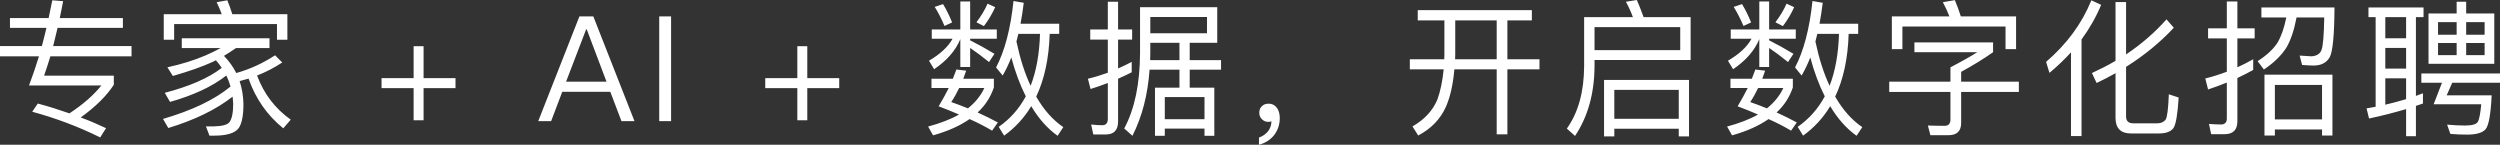 <?xml version="1.0" encoding="UTF-8"?>
<svg width="380px" height="22px" viewBox="0 0 380 22" version="1.1" xmlns="http://www.w3.org/2000/svg" xmlns:xlink="http://www.w3.org/1999/xlink">
    <rect x="0" y="0" width="380" height="22" fill="#333333" stroke="none"/>
    <!-- Generator: Sketch 52.6 (67491) - http://www.bohemiancoding.com/sketch -->
    <title>slogan_small</title>
    <desc>Created with Sketch.</desc>
    <g id="页面" stroke="none" stroke-width="1" fill="none" fill-rule="evenodd">
        <g id="1-首页" transform="translate(-530, -268)" fill="#FFFFFF">
            <g id="slogan_small" transform="translate(530, 268)">
                <path d="M0,6.999 L6.368,6.999 C6.613,6.085 6.835,5.171 7.058,4.235 L1.514,4.235 L1.514,2.742 L7.392,2.742 C7.592,1.828 7.77,0.936 7.949,0.045 L9.596,0.178 C9.418,1.07 9.262,1.939 9.084,2.742 L18.68,2.742 L18.68,4.235 L8.75,4.235 C8.527,5.216 8.305,6.13 8.082,6.999 L19.994,6.999 L19.994,8.559 L7.659,8.559 C7.347,9.607 7.013,10.588 6.702,11.502 L17.3,11.502 L17.3,12.883 C16.231,14.533 14.561,16.205 12.268,17.854 C13.604,18.344 14.895,18.902 16.12,19.481 L15.229,20.886 C11.889,19.236 8.438,17.943 4.898,16.985 L5.744,15.737 C7.414,16.182 9.017,16.695 10.554,17.23 C12.602,15.893 14.227,14.466 15.407,12.995 L4.408,12.995 C4.943,11.568 5.455,10.097 5.922,8.559 L0,8.559 L0,6.999 Z M37.781,11.947 C37.336,12.081 36.869,12.215 36.423,12.326 C36.779,13.418 36.98,14.578 37.002,15.803 C37.002,17.564 36.757,18.79 36.29,19.459 C35.755,20.217 34.508,20.618 32.594,20.618 L31.837,20.618 L31.302,19.214 L32.371,19.214 C33.685,19.191 34.508,18.991 34.842,18.612 C35.243,18.122 35.444,17.185 35.444,15.803 C35.421,15.402 35.399,15.046 35.355,14.689 C32.861,16.65 29.61,18.233 25.58,19.459 L24.779,18.077 C29.187,16.784 32.616,15.157 35.043,13.151 C34.865,12.571 34.664,12.014 34.397,11.479 C32.304,13.129 29.454,14.466 25.847,15.491 L25.046,14.109 C28.786,13.129 31.681,11.88 33.707,10.32 C33.44,9.897 33.128,9.518 32.816,9.161 C32.638,9.25 32.482,9.317 32.327,9.406 C30.79,10.12 28.764,10.833 26.27,11.546 L25.447,10.231 C27.584,9.763 29.521,9.161 31.236,8.426 C32.037,8.069 32.816,7.712 33.529,7.311 L27.629,7.311 L27.629,5.818 L40.965,5.818 L40.965,7.311 L35.867,7.311 C35.243,7.735 34.642,8.136 34.041,8.492 C34.82,9.295 35.444,10.164 35.911,11.1 C37.982,10.521 39.941,9.629 41.811,8.403 L42.902,9.495 C41.722,10.276 40.453,10.944 39.073,11.479 C40.119,14.288 41.834,16.517 44.194,18.188 L43.058,19.504 C40.609,17.52 38.85,15.001 37.781,11.947 Z M34.553,0.045 C34.82,0.669 35.065,1.382 35.31,2.162 L43.682,2.162 L43.682,6.041 L42.101,6.041 L42.101,3.656 L26.471,3.656 L26.471,6.041 L24.89,6.041 L24.89,2.162 L33.707,2.162 C33.462,1.493 33.195,0.869 32.928,0.334 L34.553,0.045 Z M62.87,7.021 L64.384,7.021 L64.384,11.88 L69.238,11.88 L69.238,13.396 L64.384,13.396 L64.384,18.278 L62.87,18.278 L62.87,13.396 L57.994,13.396 L57.994,11.88 L62.87,11.88 L62.87,7.021 Z M88.07,2.496 L90.185,2.496 L96.441,18.411 L94.46,18.411 L92.767,13.953 L85.465,13.953 L83.772,18.411 L81.813,18.411 L88.07,2.496 Z M86.043,12.415 L92.189,12.415 L89.183,4.458 L89.094,4.458 L86.043,12.415 Z M100.202,2.496 L102.005,2.496 L102.005,18.411 L100.202,18.411 L100.202,2.496 Z M121.194,7.021 L122.708,7.021 L122.708,11.88 L127.561,11.88 L127.561,13.396 L122.708,13.396 L122.708,18.278 L121.194,18.278 L121.194,13.396 L116.318,13.396 L116.318,11.88 L121.194,11.88 L121.194,7.021 Z M154.787,5.149 L154.498,6.308 C155.054,8.916 155.767,11.167 156.657,13.04 C157.526,10.788 157.993,8.158 158.082,5.149 L154.787,5.149 Z M155.923,14.644 C155.054,12.928 154.32,10.967 153.718,8.738 C153.318,9.763 152.872,10.677 152.405,11.479 L151.403,10.253 C152.717,7.757 153.607,4.391 154.052,0.156 L155.611,0.424 C155.477,1.56 155.299,2.63 155.121,3.611 L160.999,3.611 L160.999,5.149 L159.552,5.149 C159.441,8.871 158.75,12.059 157.503,14.689 C158.661,16.695 160.019,18.233 161.622,19.325 L160.754,20.64 C159.196,19.526 157.86,18.01 156.746,16.138 C155.678,17.921 154.297,19.414 152.627,20.618 L151.804,19.281 C153.54,18.077 154.898,16.539 155.923,14.644 Z M145.369,10.565 L146.861,10.744 C146.705,11.167 146.549,11.568 146.416,11.97 L151.069,11.97 L151.069,13.285 C150.579,14.756 149.755,16.026 148.598,17.096 C149.666,17.587 150.69,18.077 151.67,18.612 L150.802,19.86 C149.822,19.281 148.687,18.679 147.373,18.099 C145.903,19.125 144.056,19.949 141.829,20.573 L141.072,19.236 C142.898,18.746 144.479,18.144 145.77,17.408 C144.79,16.985 143.766,16.561 142.675,16.16 C143.254,15.179 143.766,14.265 144.211,13.374 L141.584,13.374 L141.584,11.97 L144.835,11.97 C145.035,11.479 145.213,11.011 145.369,10.565 Z M147.128,16.472 C148.241,15.581 149.087,14.533 149.622,13.374 L145.792,13.374 C145.436,14.132 145.035,14.845 144.59,15.514 C145.48,15.826 146.327,16.138 147.128,16.472 Z M143.343,0.624 C143.877,1.493 144.323,2.43 144.723,3.41 L143.566,3.945 C143.098,2.853 142.608,1.895 142.074,1.048 L143.343,0.624 Z M150.112,0.557 L151.269,1.092 C150.824,2.073 150.267,3.031 149.555,3.968 L148.419,3.388 C149.132,2.43 149.711,1.493 150.112,0.557 Z M141.629,4.48 L145.97,4.48 L145.97,0.223 L147.462,0.223 L147.462,4.48 L151.514,4.48 L151.514,5.884 L147.462,5.884 L147.462,6.13 C148.664,6.732 149.911,7.422 151.158,8.18 L150.334,9.429 C149.221,8.537 148.264,7.824 147.462,7.289 L147.462,10.186 L145.97,10.186 L145.97,5.951 C145.236,7.712 143.9,9.228 141.985,10.521 L141.206,9.228 C142.92,8.225 144.122,7.11 144.79,5.884 L141.629,5.884 L141.629,4.48 Z M168.077,20.44 L166.185,20.44 L165.851,18.924 C166.43,18.991 167.009,19.035 167.543,19.035 C168.099,19.035 168.389,18.701 168.389,18.077 L168.389,12.616 C167.498,12.95 166.63,13.262 165.762,13.53 L165.361,11.97 C166.385,11.724 167.409,11.412 168.389,11.056 L168.389,6.018 L165.717,6.018 L165.717,4.48 L168.389,4.48 L168.389,0.267 L169.947,0.267 L169.947,4.48 L172.085,4.48 L172.085,6.018 L169.947,6.018 L169.947,10.409 C170.66,10.097 171.35,9.763 172.018,9.406 L172.018,10.989 C171.328,11.345 170.638,11.658 169.947,11.97 L169.947,18.478 C169.947,19.771 169.324,20.44 168.077,20.44 Z M174.734,10.588 C174.467,14.399 173.599,17.743 172.129,20.64 L170.883,19.526 C172.463,16.584 173.265,12.75 173.287,8.069 L173.287,1.092 L185.021,1.092 L185.021,6.509 L180.835,6.509 L180.835,9.139 L185.6,9.139 L185.6,10.588 L180.835,10.588 L180.835,13.329 L184.575,13.329 L184.575,20.64 L183.084,20.64 L183.084,19.548 L177.05,19.548 L177.05,20.64 L175.558,20.64 L175.558,13.329 L179.276,13.329 L179.276,10.588 L174.734,10.588 Z M179.276,6.509 L174.846,6.509 L174.846,8.069 C174.846,8.426 174.823,8.782 174.823,9.139 L179.276,9.139 L179.276,6.509 Z M177.05,18.122 L183.084,18.122 L183.084,14.756 L177.05,14.756 L177.05,18.122 Z M183.462,2.586 L174.846,2.586 L174.846,5.06 L183.462,5.06 L183.462,2.586 Z M192.856,15.759 C193.346,15.759 193.769,15.959 194.081,16.383 C194.37,16.784 194.526,17.297 194.526,17.943 C194.526,18.924 194.236,19.793 193.658,20.551 C193.079,21.264 192.299,21.755 191.364,22 L191.364,20.908 C191.943,20.707 192.411,20.373 192.767,19.927 C193.101,19.459 193.257,18.969 193.257,18.434 C193.168,18.478 192.99,18.523 192.767,18.523 C192.388,18.523 192.077,18.389 191.81,18.122 C191.542,17.854 191.409,17.52 191.409,17.141 C191.409,16.717 191.542,16.383 191.81,16.138 C192.077,15.87 192.411,15.759 192.856,15.759 Z M215.497,1.538 L232.842,1.538 L232.842,3.098 L229.123,3.098 L229.123,9.005 L233.999,9.005 L233.999,10.543 L229.123,10.543 L229.123,20.417 L227.498,20.417 L227.498,10.543 L221.063,10.543 C220.863,12.839 220.44,14.734 219.772,16.249 C218.926,18.122 217.523,19.57 215.564,20.596 L214.696,19.214 C216.499,18.188 217.768,16.829 218.481,15.135 C218.948,13.842 219.26,12.326 219.438,10.543 L214.295,10.543 L214.295,9.005 L219.527,9.005 C219.527,8.715 219.549,8.448 219.549,8.225 L219.549,3.098 L215.497,3.098 L215.497,1.538 Z M221.197,3.098 L221.197,8.225 C221.197,8.492 221.175,8.76 221.175,9.005 L227.498,9.005 L227.498,3.098 L221.197,3.098 Z M256.73,12.148 L256.73,20.729 L255.171,20.729 L255.171,19.57 L245.375,19.57 L245.375,20.729 L243.816,20.729 L243.816,12.148 L256.73,12.148 Z M245.375,18.055 L255.171,18.055 L255.171,13.664 L245.375,13.664 L245.375,18.055 Z M255.394,4.124 L242.369,4.124 L242.369,7.623 L255.394,7.623 L255.394,4.124 Z M242.369,9.117 L242.369,10.075 C242.347,14.176 241.367,17.72 239.408,20.663 L238.161,19.548 C239.898,17.096 240.766,13.953 240.788,10.075 L240.788,2.608 L248.202,2.608 C247.891,1.761 247.534,0.981 247.134,0.267 L248.803,0 C249.137,0.758 249.471,1.627 249.828,2.608 L256.975,2.608 L256.975,9.117 L242.369,9.117 Z M276.232,5.149 L275.942,6.308 C276.499,8.916 277.211,11.167 278.102,13.04 C278.97,10.788 279.438,8.158 279.527,5.149 L276.232,5.149 Z M277.367,14.644 C276.499,12.928 275.764,10.967 275.163,8.738 C274.762,9.763 274.317,10.677 273.849,11.479 L272.847,10.253 C274.161,7.757 275.052,4.391 275.497,0.156 L277.056,0.424 C276.922,1.56 276.744,2.63 276.566,3.611 L282.444,3.611 L282.444,5.149 L280.996,5.149 C280.885,8.871 280.195,12.059 278.948,14.689 C280.106,16.695 281.464,18.233 283.067,19.325 L282.199,20.64 C280.64,19.526 279.304,18.01 278.191,16.138 C277.122,17.921 275.742,19.414 274.072,20.618 L273.248,19.281 C274.985,18.077 276.343,16.539 277.367,14.644 Z M266.814,10.565 L268.305,10.744 C268.15,11.167 267.994,11.568 267.86,11.97 L272.513,11.97 L272.513,13.285 C272.024,14.756 271.2,16.026 270.042,17.096 C271.111,17.587 272.135,18.077 273.115,18.612 L272.246,19.86 C271.267,19.281 270.131,18.679 268.818,18.099 C267.348,19.125 265.5,19.949 263.274,20.573 L262.517,19.236 C264.342,18.746 265.923,18.144 267.214,17.408 C266.235,16.985 265.211,16.561 264.12,16.16 C264.699,15.179 265.211,14.265 265.656,13.374 L263.029,13.374 L263.029,11.97 L266.279,11.97 C266.48,11.479 266.658,11.011 266.814,10.565 Z M268.573,16.472 C269.686,15.581 270.532,14.533 271.066,13.374 L267.237,13.374 C266.88,14.132 266.48,14.845 266.034,15.514 C266.925,15.826 267.771,16.138 268.573,16.472 Z M264.788,0.624 C265.322,1.493 265.767,2.43 266.168,3.41 L265.01,3.945 C264.543,2.853 264.053,1.895 263.518,1.048 L264.788,0.624 Z M271.556,0.557 L272.714,1.092 C272.269,2.073 271.712,3.031 270.999,3.968 L269.864,3.388 C270.576,2.43 271.155,1.493 271.556,0.557 Z M263.073,4.48 L267.415,4.48 L267.415,0.223 L268.907,0.223 L268.907,4.48 L272.959,4.48 L272.959,5.884 L268.907,5.884 L268.907,6.13 C270.109,6.732 271.356,7.422 272.603,8.18 L271.779,9.429 C270.665,8.537 269.708,7.824 268.907,7.289 L268.907,10.186 L267.415,10.186 L267.415,5.951 C266.68,7.712 265.344,9.228 263.429,10.521 L262.65,9.228 C264.365,8.225 265.567,7.11 266.235,5.884 L263.073,5.884 L263.073,4.48 Z M306.443,2.496 L306.443,7.467 L304.84,7.467 L304.84,4.034 L289.166,4.034 L289.166,7.467 L287.562,7.467 L287.562,2.496 L296.313,2.496 C296.001,1.694 295.667,0.981 295.311,0.334 L297.136,0.022 C297.448,0.758 297.76,1.583 298.049,2.496 L306.443,2.496 Z M290.991,6.442 L302.947,6.442 L302.947,7.935 C301.5,8.96 299.875,9.941 298.094,10.922 L298.094,12.415 L306.866,12.415 L306.866,13.976 L298.094,13.976 L298.094,18.701 C298.094,19.927 297.448,20.551 296.157,20.551 L293.418,20.551 L293.04,19.08 C293.819,19.102 294.665,19.125 295.6,19.125 C296.179,19.125 296.468,18.79 296.468,18.144 L296.468,13.976 L287.162,13.976 L287.162,12.415 L296.468,12.415 L296.468,10.231 C298.272,9.295 299.63,8.515 300.543,7.935 L290.991,7.935 L290.991,6.442 Z M317.885,0.045 L319.377,0.736 C318.598,2.608 317.596,4.347 316.393,5.996 L316.393,20.685 L314.79,20.685 L314.79,7.957 C313.788,9.05 312.697,10.097 311.517,11.078 L311.005,9.406 C314.167,6.687 316.46,3.566 317.885,0.045 Z M328.149,20.284 L323.897,20.284 C322.338,20.284 321.559,19.481 321.559,17.921 L321.559,11.123 C320.624,11.658 319.666,12.148 318.687,12.616 L317.974,11.1 C319.221,10.521 320.423,9.919 321.559,9.25 L321.559,0.312 L323.162,0.312 L323.162,8.27 C325.5,6.709 327.548,4.926 329.307,2.942 L330.42,4.213 C328.35,6.442 325.923,8.426 323.162,10.164 L323.162,17.698 C323.162,18.389 323.518,18.746 324.275,18.746 L327.882,18.746 C328.461,18.746 328.906,18.545 329.173,18.188 C329.418,17.832 329.574,16.539 329.663,14.332 L331.155,14.823 C330.999,17.386 330.732,18.946 330.353,19.481 C329.953,20.016 329.218,20.284 328.149,20.284 Z M354.531,11.345 L354.531,20.596 L352.95,20.596 L352.95,19.682 L345.781,19.682 L345.781,20.596 L344.2,20.596 L344.2,11.345 L354.531,11.345 Z M345.781,18.144 L352.95,18.144 L352.95,12.906 L345.781,12.906 L345.781,18.144 Z M338.144,20.395 L336.096,20.395 L335.762,18.835 C336.385,18.879 337.009,18.924 337.588,18.924 C338.166,18.924 338.478,18.612 338.478,18.032 L338.478,12.549 C337.543,12.928 336.586,13.285 335.628,13.597 L335.205,11.925 C336.318,11.658 337.409,11.301 338.478,10.9 L338.478,5.84 L335.628,5.84 L335.628,4.302 L338.478,4.302 L338.478,0.223 L340.081,0.223 L340.081,4.302 L342.708,4.302 L342.708,5.84 L340.081,5.84 L340.081,10.231 C340.905,9.852 341.707,9.451 342.486,9.005 L342.486,10.632 C341.684,11.078 340.883,11.479 340.081,11.858 L340.081,18.434 C340.081,19.726 339.435,20.395 338.144,20.395 Z M347.518,2.652 L343.733,2.652 L343.733,1.137 L354.843,1.137 C354.82,5.35 354.576,7.868 354.108,8.715 C353.618,9.54 352.817,9.964 351.659,9.964 C351.169,9.964 350.59,9.919 349.922,9.874 L349.544,8.448 C350.256,8.492 350.835,8.537 351.325,8.559 C352.149,8.515 352.661,8.18 352.883,7.556 C353.106,6.932 353.24,5.305 353.284,2.652 L349.076,2.652 C348.72,4.547 348.208,6.041 347.584,7.155 C346.805,8.403 345.647,9.54 344.111,10.565 L343.154,9.295 C344.49,8.448 345.514,7.512 346.182,6.486 C346.761,5.506 347.206,4.213 347.518,2.652 Z M369.135,2.051 L373.41,2.051 L373.41,0.267 L374.857,0.267 L374.857,2.051 L379.132,2.051 L379.132,9.696 L369.135,9.696 L369.135,2.051 Z M377.662,8.381 L377.662,6.531 L374.857,6.531 L374.857,8.381 L377.662,8.381 Z M373.41,8.381 L373.41,6.531 L370.582,6.531 L370.582,8.381 L373.41,8.381 Z M370.582,5.283 L373.41,5.283 L373.41,3.366 L370.582,3.366 L370.582,5.283 Z M374.857,3.366 L374.857,5.283 L377.662,5.283 L377.662,3.366 L374.857,3.366 Z M368.044,11.167 L380,11.167 L380,12.571 L372.742,12.571 L371.896,14.488 L378.731,14.488 C378.597,17.386 378.286,19.102 377.796,19.66 C377.306,20.195 376.371,20.462 374.99,20.462 C374.055,20.462 373.209,20.417 372.452,20.351 L371.962,18.946 C372.987,19.035 373.877,19.08 374.679,19.08 C375.725,19.08 376.371,18.902 376.616,18.545 C376.838,18.188 377.017,17.275 377.15,15.848 L369.914,15.848 L371.183,12.571 L368.044,12.571 L368.044,11.167 Z M360.006,1.137 L368.378,1.137 L368.378,2.608 L367.22,2.608 L367.22,14.578 L368.289,14.176 L368.289,15.737 L367.22,16.093 L367.22,20.707 L365.728,20.707 L365.728,16.584 C363.903,17.119 362.032,17.609 360.095,18.01 L359.717,16.472 C360.162,16.383 360.63,16.316 361.097,16.227 L361.097,2.608 L360.006,2.608 L360.006,1.137 Z M362.567,15.915 C363.635,15.67 364.704,15.38 365.728,15.068 L365.728,11.903 L362.567,11.903 L362.567,15.915 Z M362.567,10.432 L365.728,10.432 L365.728,7.289 L362.567,7.289 L362.567,10.432 Z M362.567,5.818 L365.728,5.818 L365.728,2.608 L362.567,2.608 L362.567,5.818 Z" id="专家-+-AI-+-数据，开启数字化招聘-Copy"></path>
                <rect id="矩形" fill-rule="nonzero" opacity="0" x="0" y="0" width="380" height="22"></rect>
            </g>
        </g>
    </g>
</svg>